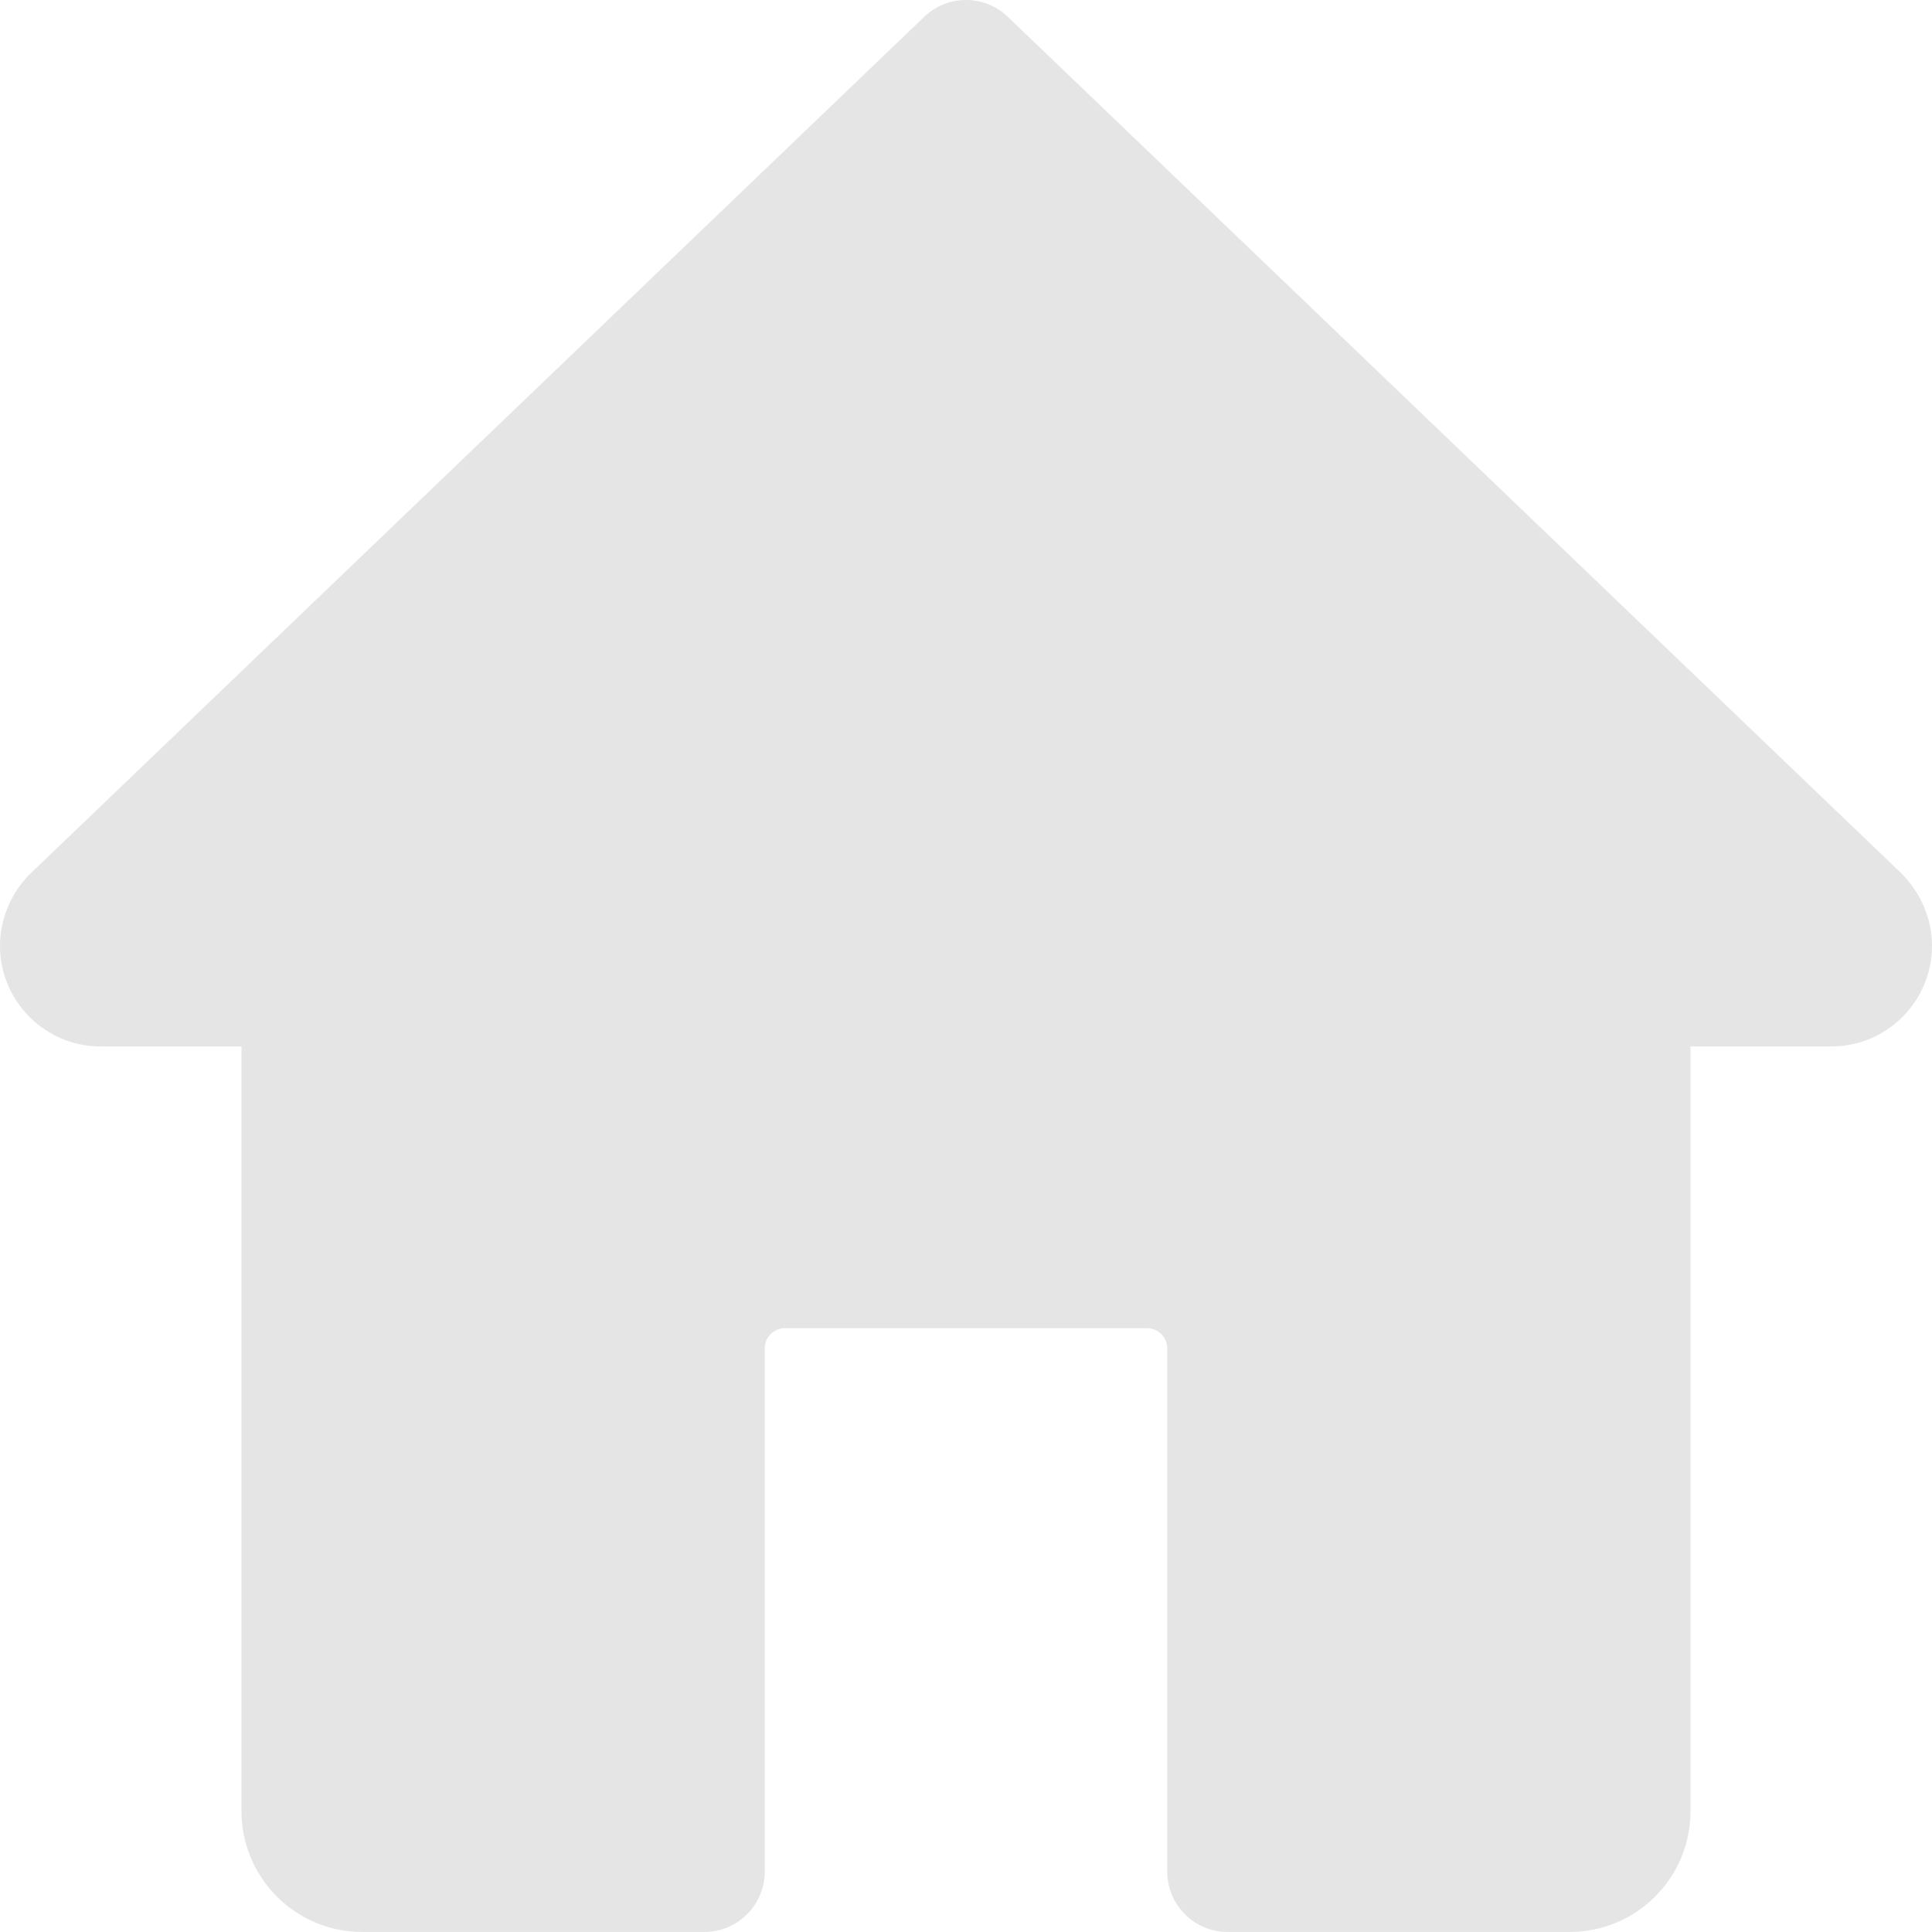 <svg style="fill: #E5E5E5;" height="512pt" viewBox="0 0 512 512" width="512pt" xmlns="http://www.w3.org/2000/svg"><path d="m503.871 231.434-236.801-226.984c-6.184-5.934-15.957-5.934-22.141 0l-237.035 227.219c-5.016 5.016-7.895 11.926-7.895 18.988 0 14.699 11.969 26.668 26.668 26.668h37.332v202.664c0 17.664 14.336 32 32 32h90.668c8.832 0 16-7.168 16-16v-138.664c0-2.926 2.387-5.336 5.332-5.336h96c2.922 0 5.332 2.41 5.332 5.336v138.664c0 8.832 7.168 16 16 16h90.668c17.664 0 32-14.336 32-32v-202.664h37.332c14.699 0 26.668-11.969 26.668-26.668 0-7.062-2.879-13.973-8.129-19.223zm0 0"/></svg>
